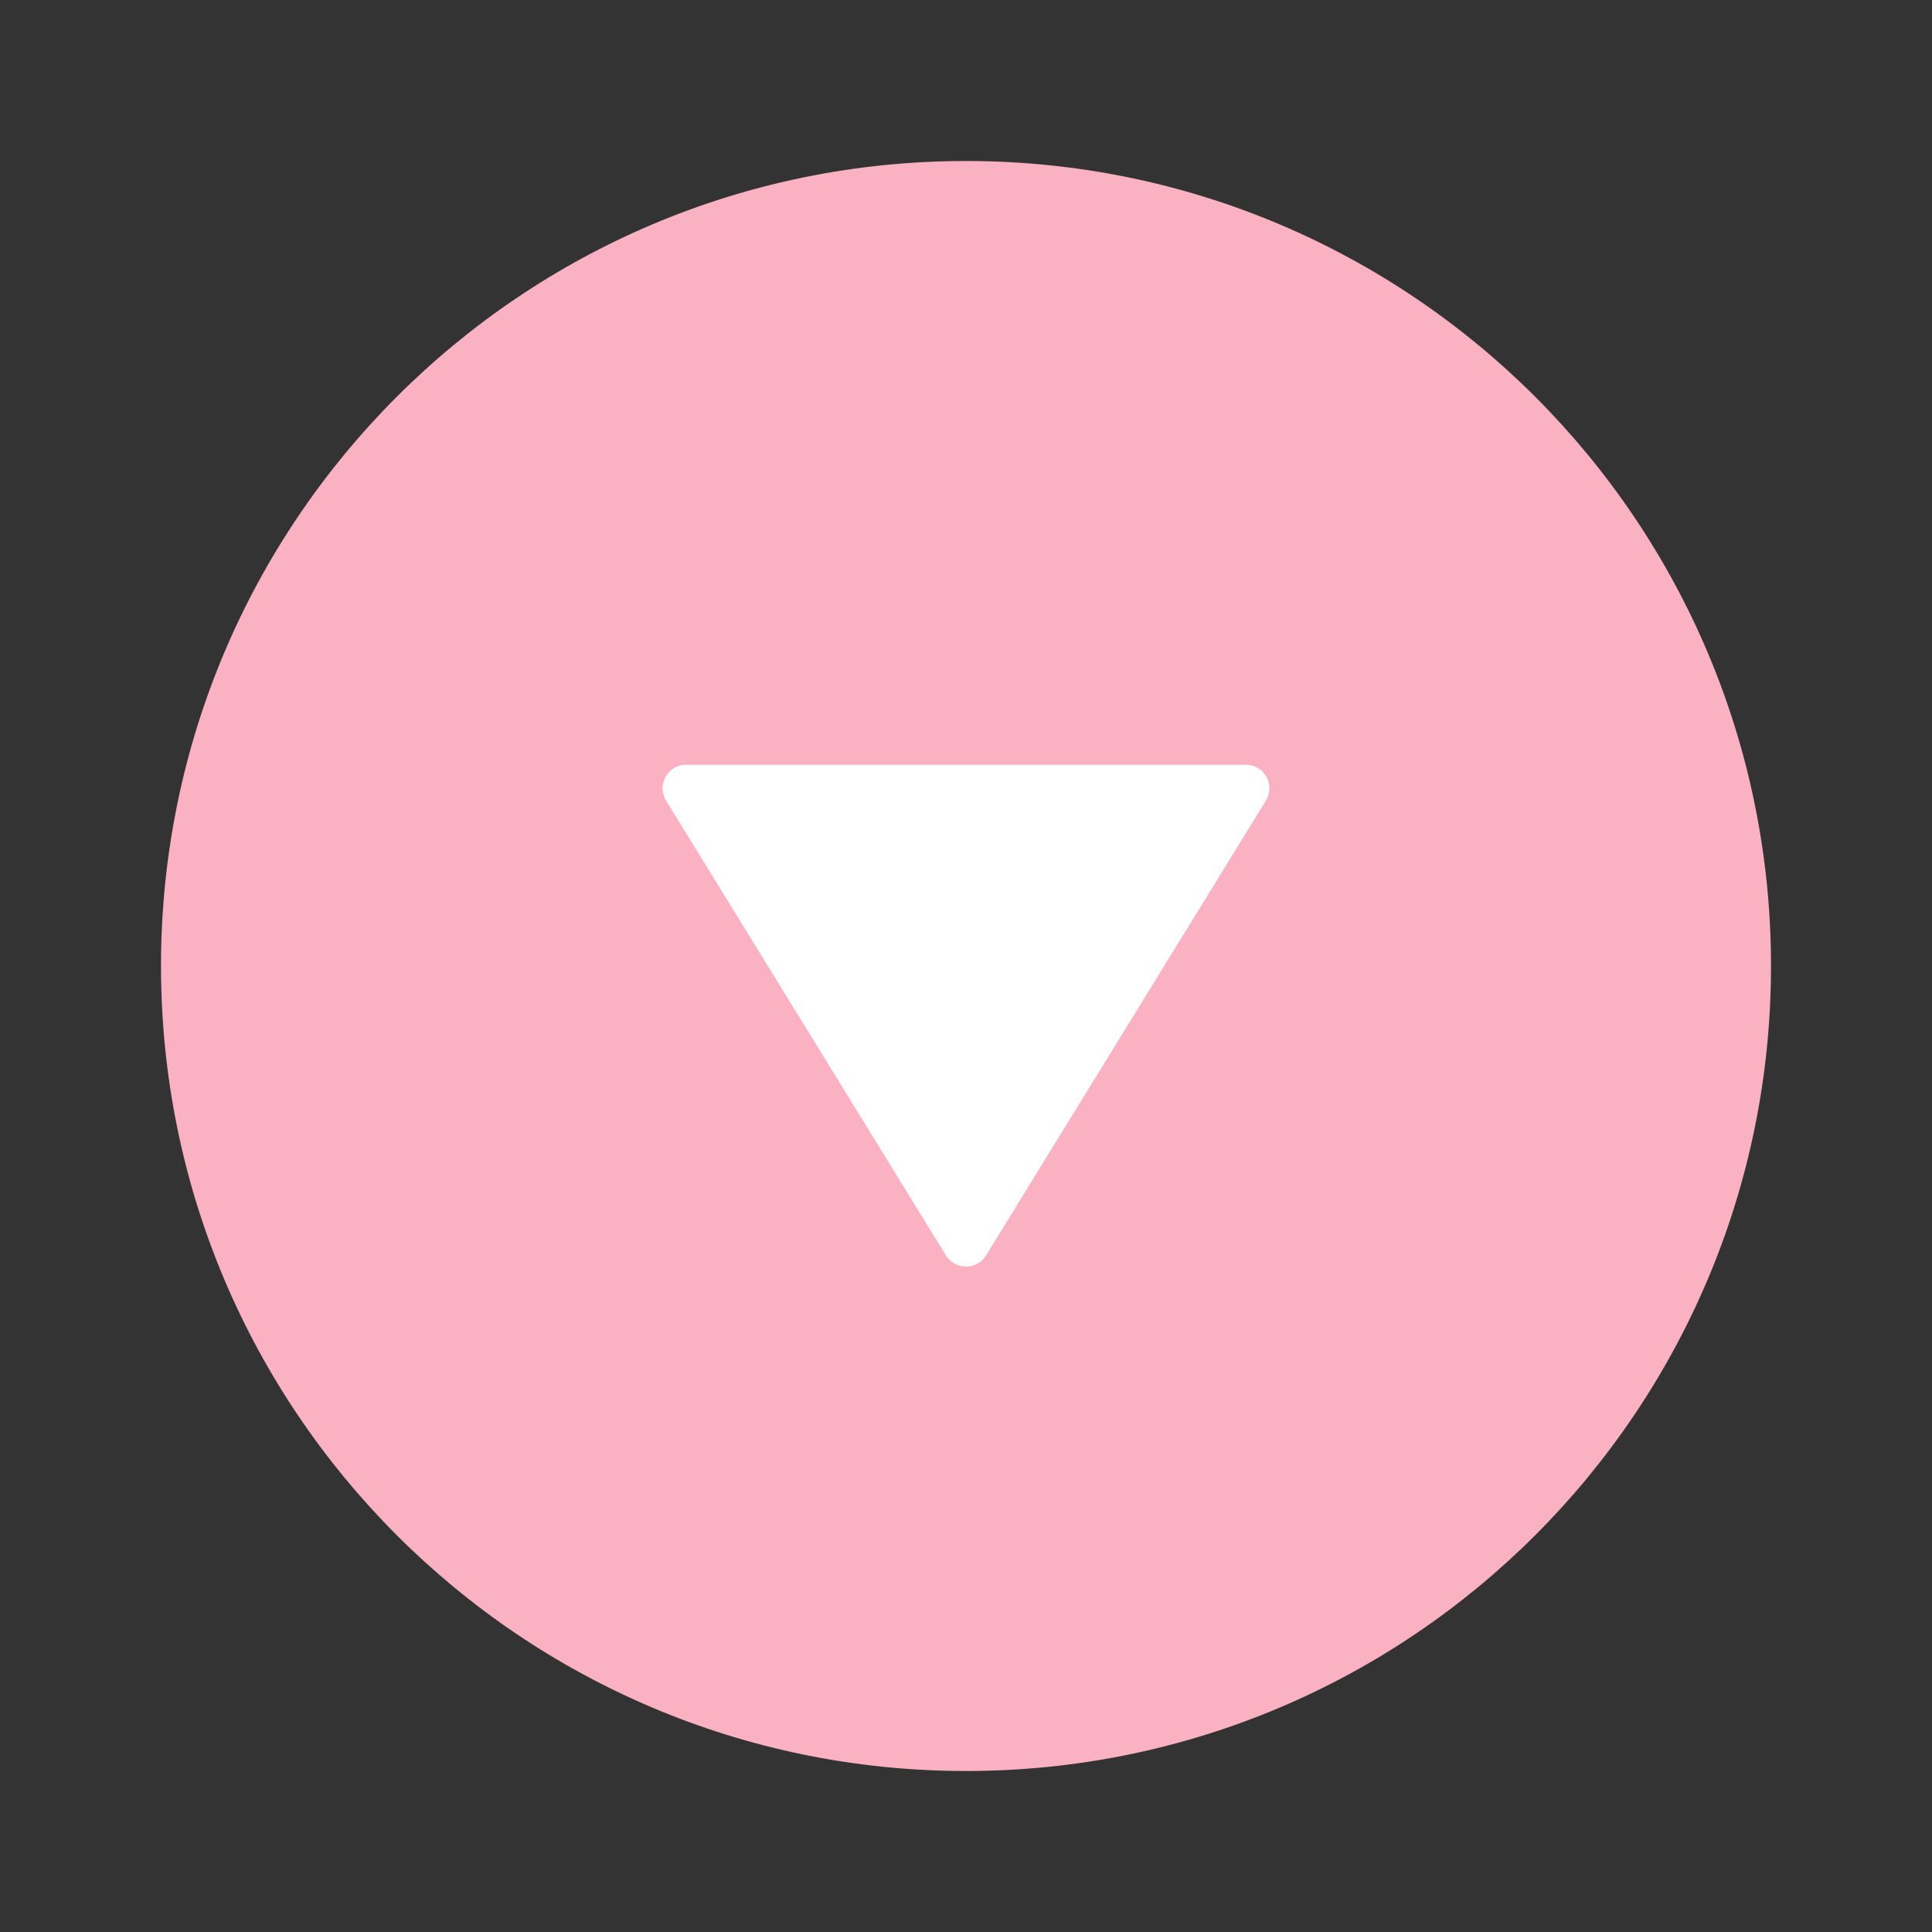 <svg width="82" height="82" viewBox="0 0 82 82" fill="none" xmlns="http://www.w3.org/2000/svg">
<rect x="0" y="0" width="82" height="82" fill="#333333" stroke="none"/>
<path d="M41 75.167C59.87 75.167 75.167 59.87 75.167 41C75.167 22.13 59.87 6.833 41 6.833C22.13 6.833 6.833 22.13 6.833 41C6.833 59.87 22.13 75.167 41 75.167Z" fill="#FAB1C1"/>
<path d="M40.148 53.283C40.539 53.917 41.461 53.917 41.852 53.283L53.729 33.982C54.139 33.316 53.659 32.458 52.877 32.458L29.123 32.458C28.341 32.458 27.861 33.316 28.271 33.982L40.148 53.283Z" fill="white"/>
</svg>
